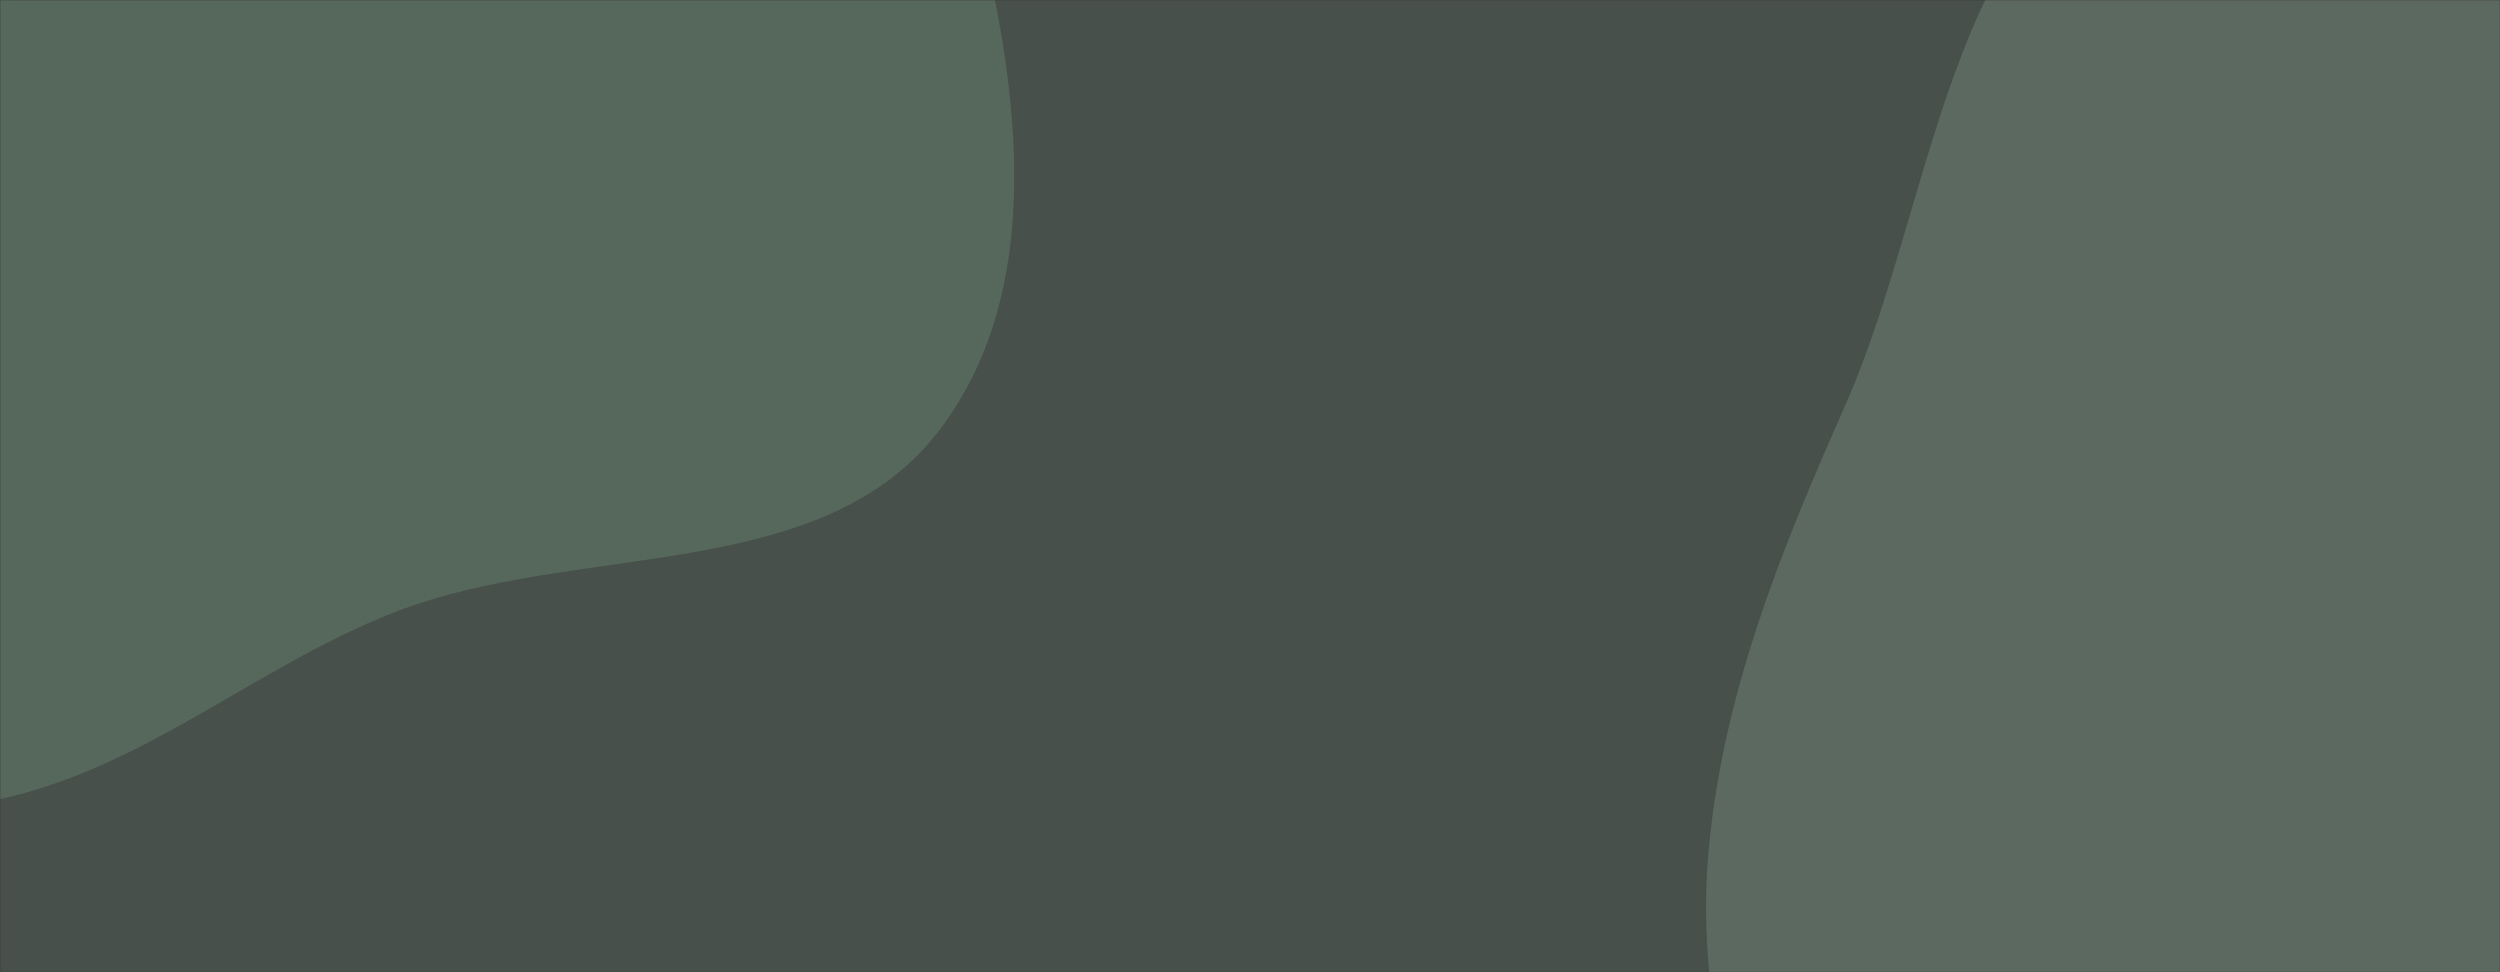 <svg xmlns='http://www.w3.org/2000/svg' version='1.1' xmlns:xlink='http://www.w3.org/1999/xlink' xmlns:svgjs='http://svgjs.dev/svgjs' width='1440' height='560' preserveAspectRatio='none' viewBox='0 0 1440 560'><rect x="0" y="0" width="1440" height="560" fill="#333333" stroke="none"/><g mask='url(&quot;#SvgjsMask1171&quot;)' fill='none'><rect width='1440' height='560' x='0' y='0' fill='rgba(187, 247, 208, 0.15)'></rect><path d='M0,460.254C83.425,442.16,147.31,384.08,226.75,352.831C331.842,311.492,473.355,337.364,541.446,247.27C608.543,158.491,583.876,27.484,553.564,-79.59C525.402,-179.071,453.673,-256.974,378.58,-328.041C309.41,-393.502,227.256,-437.301,138.663,-472.243C42.199,-510.29,-56.142,-556.345,-158.523,-539.881C-266.754,-522.477,-365.689,-461.917,-437.982,-379.513C-510.514,-296.836,-565.762,-190.606,-561.352,-80.71C-557.16,23.76,-460.135,95.211,-415.144,189.59C-371.166,281.844,-385.81,411.3,-300.198,467.117C-214.619,522.912,-99.84,481.908,0,460.254' fill='rgba(168, 245, 195, 0.15)'></path><path d='M1440 1143.851C1546.292 1125.597 1627.32 1050.621 1721.272 997.667 1822.11 940.832 1943.587 914.531 2012.229 821.328 2087.455 719.185 2124.692 589.428 2115.086 462.937 2105.158 332.2 2064.831 187.31 1958.278 110.91 1853.6 35.854 1704.513 116.344 1580.953 79.957 1457.234 43.523 1370.266-135.275 1246.597-98.671 1122.835-62.039 1115.233 115.276 1062.945 233.28 1025.337 318.154 991.312 401.879 983.8 494.408 976.652 582.46 1005.921 664.339 1020.882 751.405 1041.701 872.56 999.205 1022.238 1088.939 1106.261 1176.622 1188.364 1321.611 1164.183 1440 1143.851' fill='rgba(206, 249, 221, 0.15)'></path></g><defs><mask id='SvgjsMask1171'><rect width='1440' height='560' fill='white'></rect></mask></defs></svg>